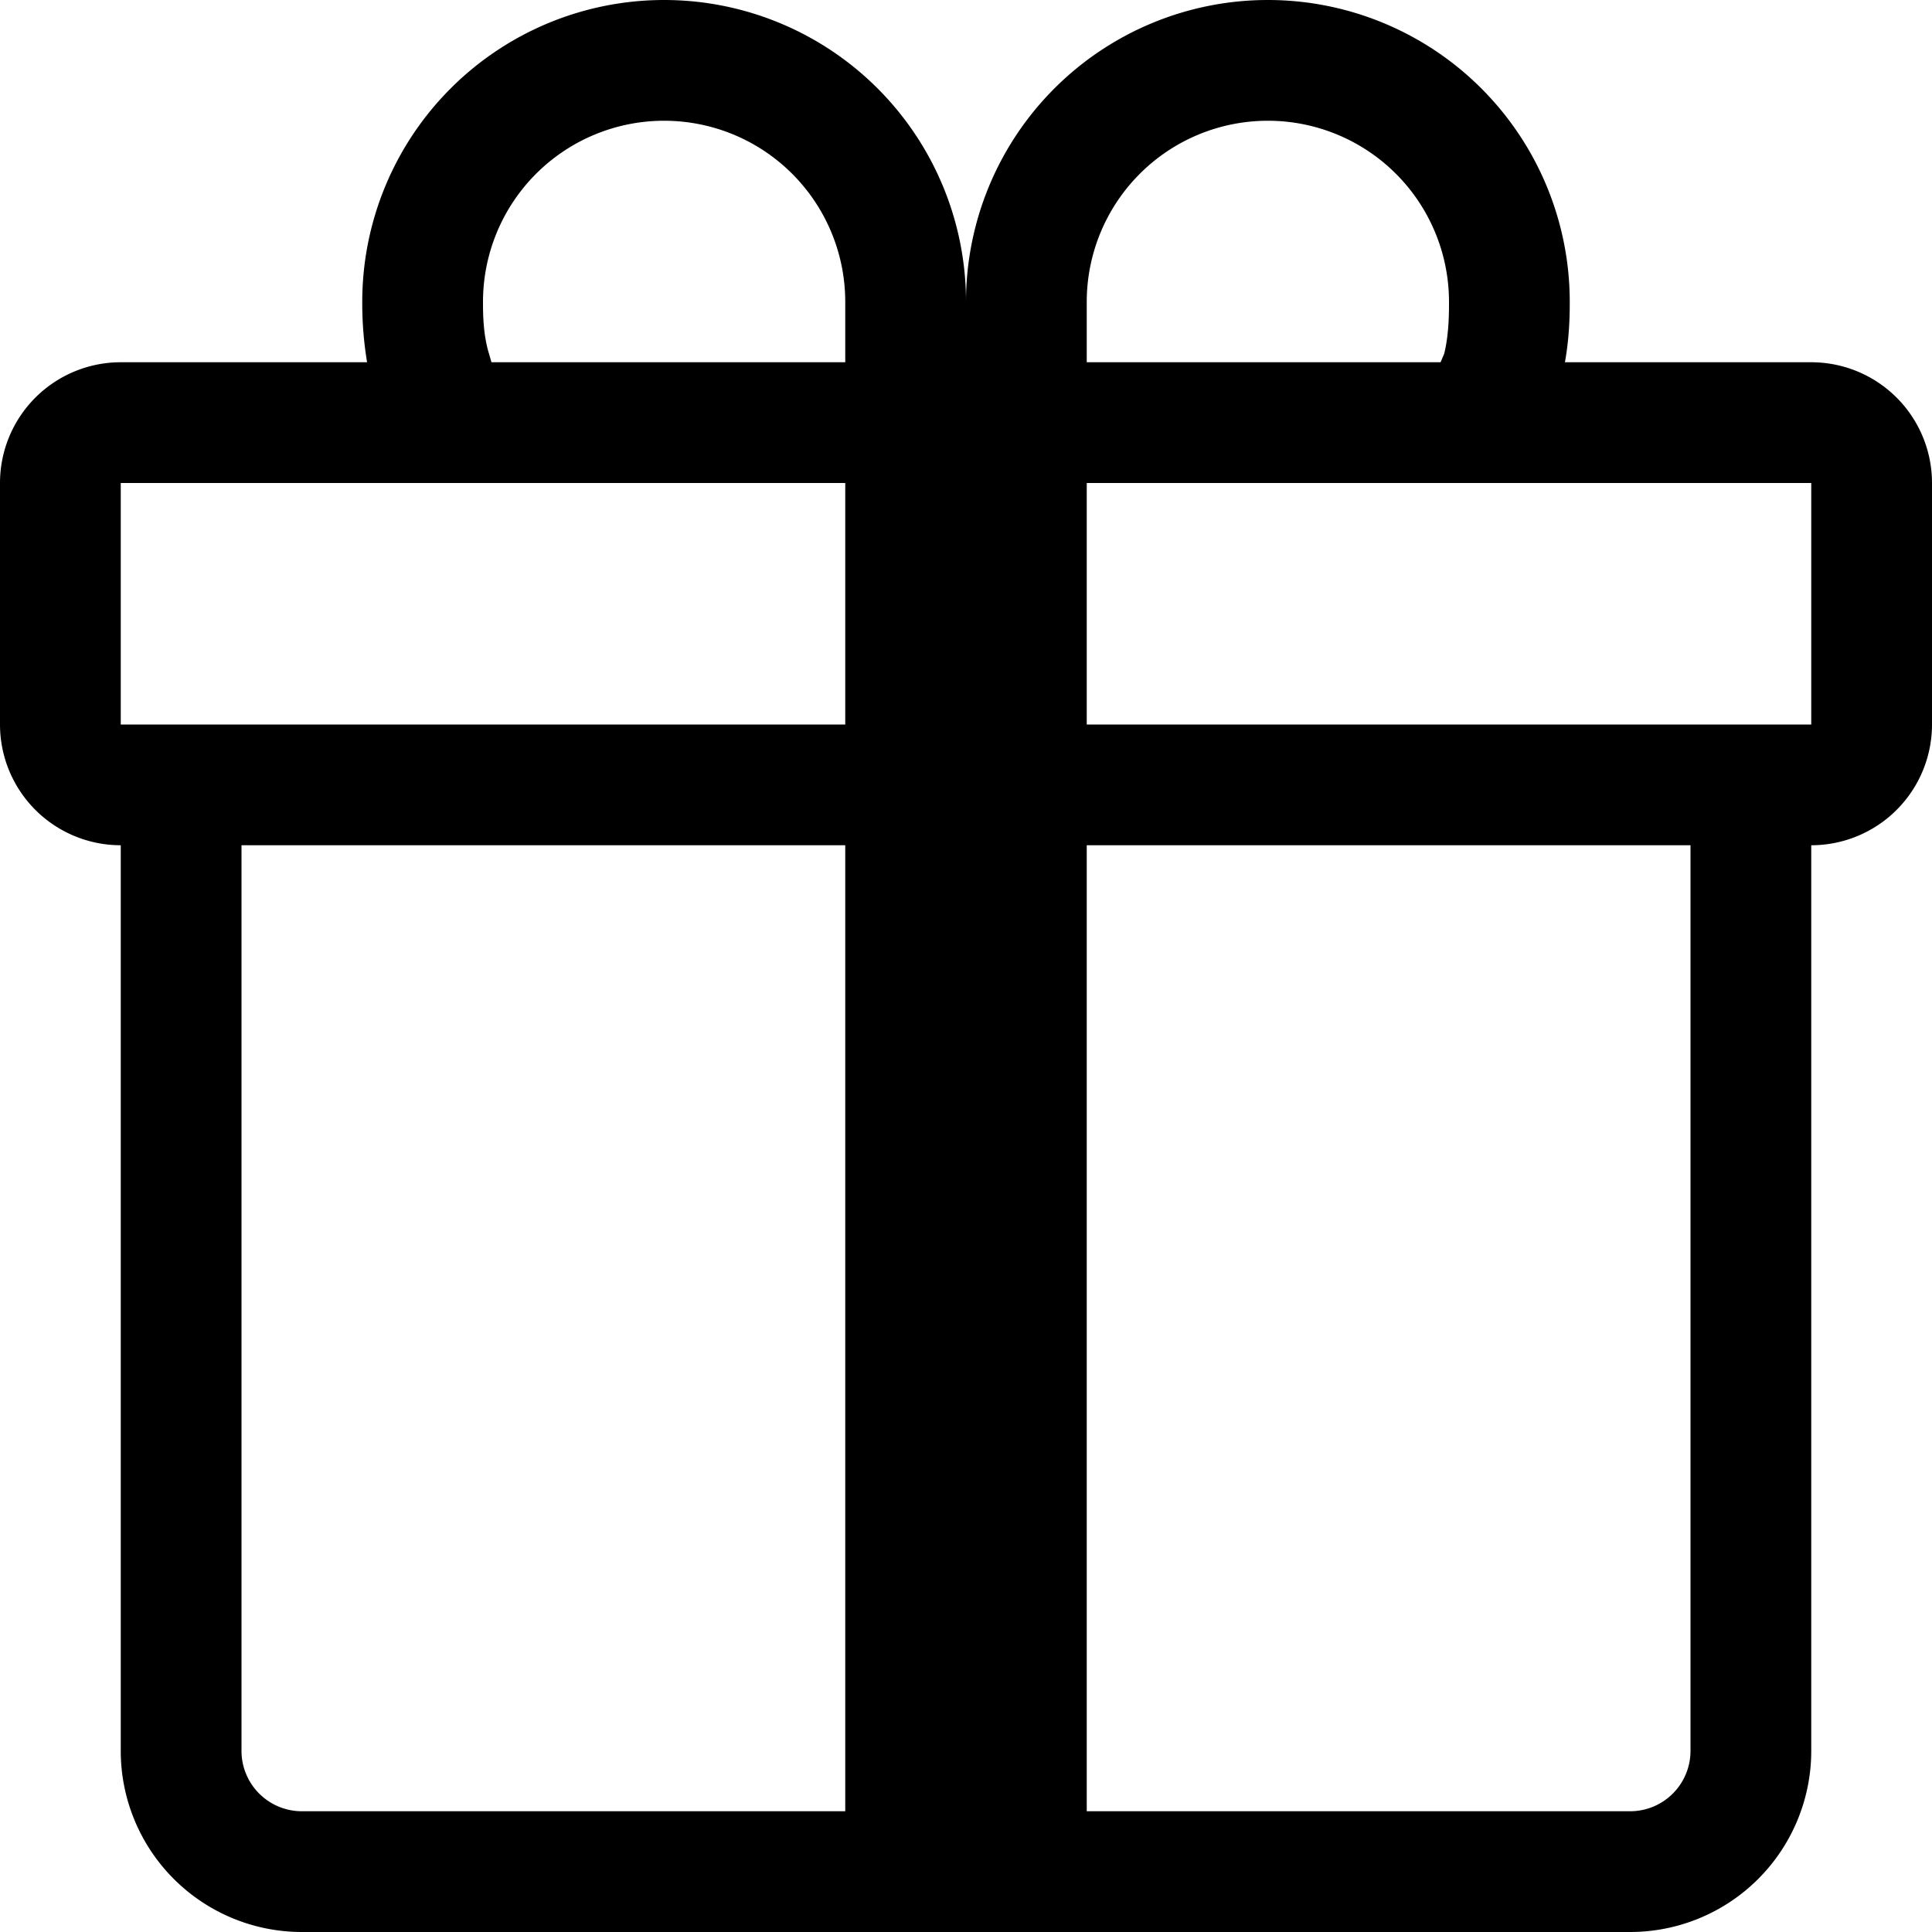 <svg xmlns="http://www.w3.org/2000/svg" width="16" height="16" viewBox="0 0 16 16" id="icon"><path d="M3 2.5a2.5 2.5 0 0 1 5 0 2.5 2.5 0 0 1 5 0c0 .08 0 .28-.04.5H15a1 1 0 0 1 1 1v2a1 1 0 0 1-1 1v7.5a1.5 1.5 0 0 1-1.5 1.5h-11A1.5 1.5 0 0 1 1 14.5V7a1 1 0 0 1-1-1V4a1 1 0 0 1 1-1h2.04A3 3 0 0 1 3 2.5m1.07.5H7v-.5a1.5 1.5 0 1 0-3 0c0 .09 0 .27.05.43zM9 3h2.93l.03-.07c.04-.16.04-.34.04-.43a1.5 1.5 0 0 0-3 0zM1 4v2h6V4zm8 0v2h6V4zm5 3H9v8h4.5a.5.5 0 0 0 .5-.5zm-7 8V7H2v7.5a.5.5 0 0 0 .5.5z"/></svg>